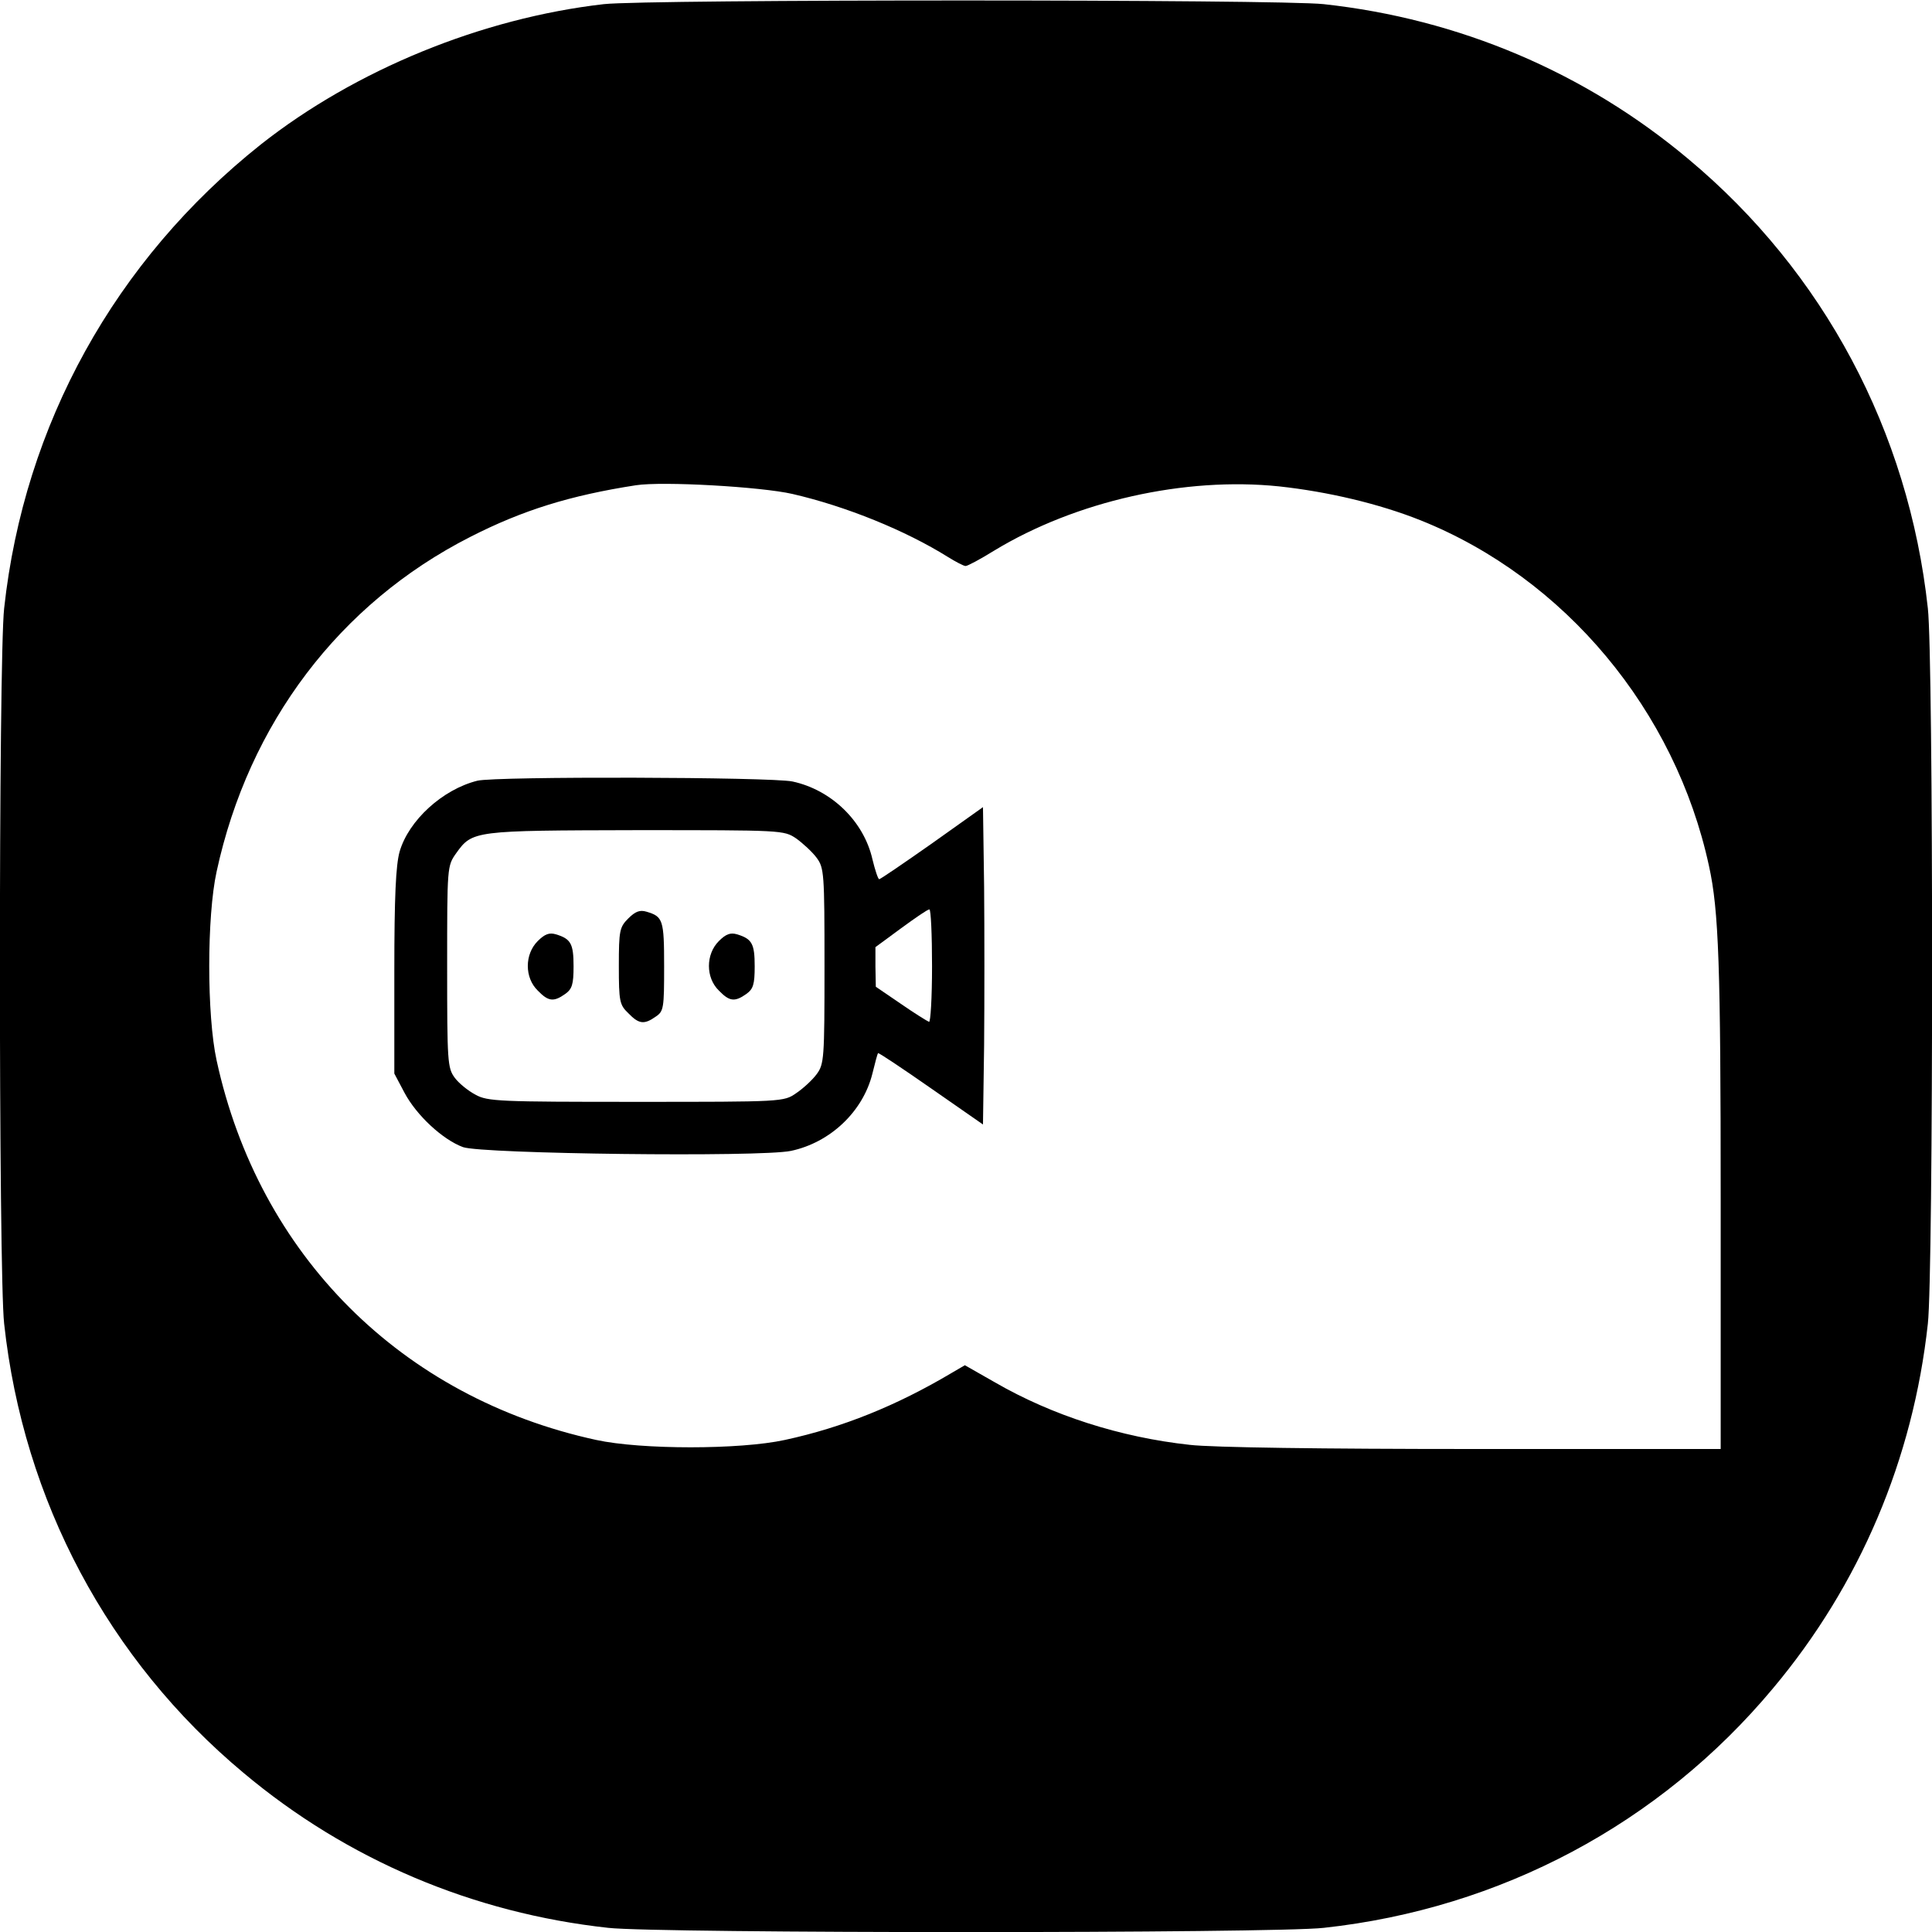<?xml version="1.0" standalone="no"?>
<!DOCTYPE svg PUBLIC "-//W3C//DTD SVG 20010904//EN"
 "http://www.w3.org/TR/2001/REC-SVG-20010904/DTD/svg10.dtd">
<svg version="1.0" xmlns="http://www.w3.org/2000/svg"
 width="512pt" height="512pt" viewBox="0 0 512 512"
 preserveAspectRatio="xMidYMid meet">
<g transform="translate(0,512) scale(0.1,-0.1)"
fill="#000000" stroke="none">
<path d="M1600 5109 c-323 -37 -658 -174 -909 -372 -386 -307 -627 -742 -680
-1229 -15 -132 -15 -1765 0 -1896 51 -469 276 -891 634 -1190 275 -231 609
-372 967 -411 132 -15 1765 -15 1896 0 469 51 891 276 1190 634 231 275 372
609 411 967 15 132 15 1765 0 1896 -51 469 -276 891 -634 1190 -275 231 -609
372 -967 411 -117 13 -1795 13 -1908 0z m500 -1298 c143 -33 300 -97 412 -167
21 -13 42 -24 47 -24 5 0 39 18 76 41 216 131 505 196 755 170 129 -14 265
-46 375 -90 382 -153 675 -504 764 -916 26 -118 31 -264 31 -887 l0 -658 -655
0 c-400 0 -693 4 -752 11 -184 20 -365 78 -517 166 l-79 45 -36 -21 c-145 -86
-288 -144 -441 -177 -119 -26 -381 -26 -500 0 -516 112 -894 490 -1006 1006
-26 119 -26 381 0 500 85 393 326 711 672 887 139 71 265 110 439 137 71 11
332 -4 415 -23z"/>
<path d="M1265 3051 c-92 -23 -182 -105 -206 -188 -10 -36 -14 -118 -14 -318
l0 -270 27 -51 c32 -60 101 -124 155 -144 51 -18 787 -27 869 -10 104 22 191
104 216 205 7 28 13 52 15 54 1 2 64 -40 140 -93 l138 -96 3 210 c1 115 1 305
0 420 l-3 211 -135 -96 c-74 -52 -137 -95 -140 -95 -3 0 -11 24 -18 53 -23
101 -109 184 -212 206 -57 12 -786 14 -835 2z m845 -153 c18 -13 43 -36 54
-51 20 -27 21 -40 21 -287 0 -247 -1 -260 -21 -287 -11 -15 -36 -38 -54 -50
-33 -23 -35 -23 -424 -23 -362 0 -394 1 -426 19 -19 10 -44 30 -55 45 -19 26
-20 42 -20 294 0 266 0 267 24 301 43 60 47 60 477 61 389 0 391 0 424 -22z
m360 -339 c0 -83 -4 -149 -8 -147 -5 2 -39 23 -75 48 l-66 45 -1 53 0 52 68
50 c37 27 70 50 75 50 4 0 7 -68 7 -151z"/>
<path d="M1665 2686 c-23 -23 -25 -32 -25 -126 0 -94 2 -103 25 -125 28 -29
42 -31 73 -9 21 14 22 23 22 133 0 124 -3 132 -47 145 -17 5 -29 1 -48 -18z"/>
<path d="M1425 2626 c-35 -35 -35 -97 0 -131 28 -29 42 -31 73 -9 18 13 22 25
22 73 0 60 -7 73 -47 85 -17 5 -29 1 -48 -18z"/>
<path d="M1905 2626 c-35 -35 -35 -97 0 -131 28 -29 42 -31 73 -9 18 13 22 25
22 73 0 60 -7 73 -47 85 -17 5 -29 1 -48 -18z"/>
</g>
</svg>
